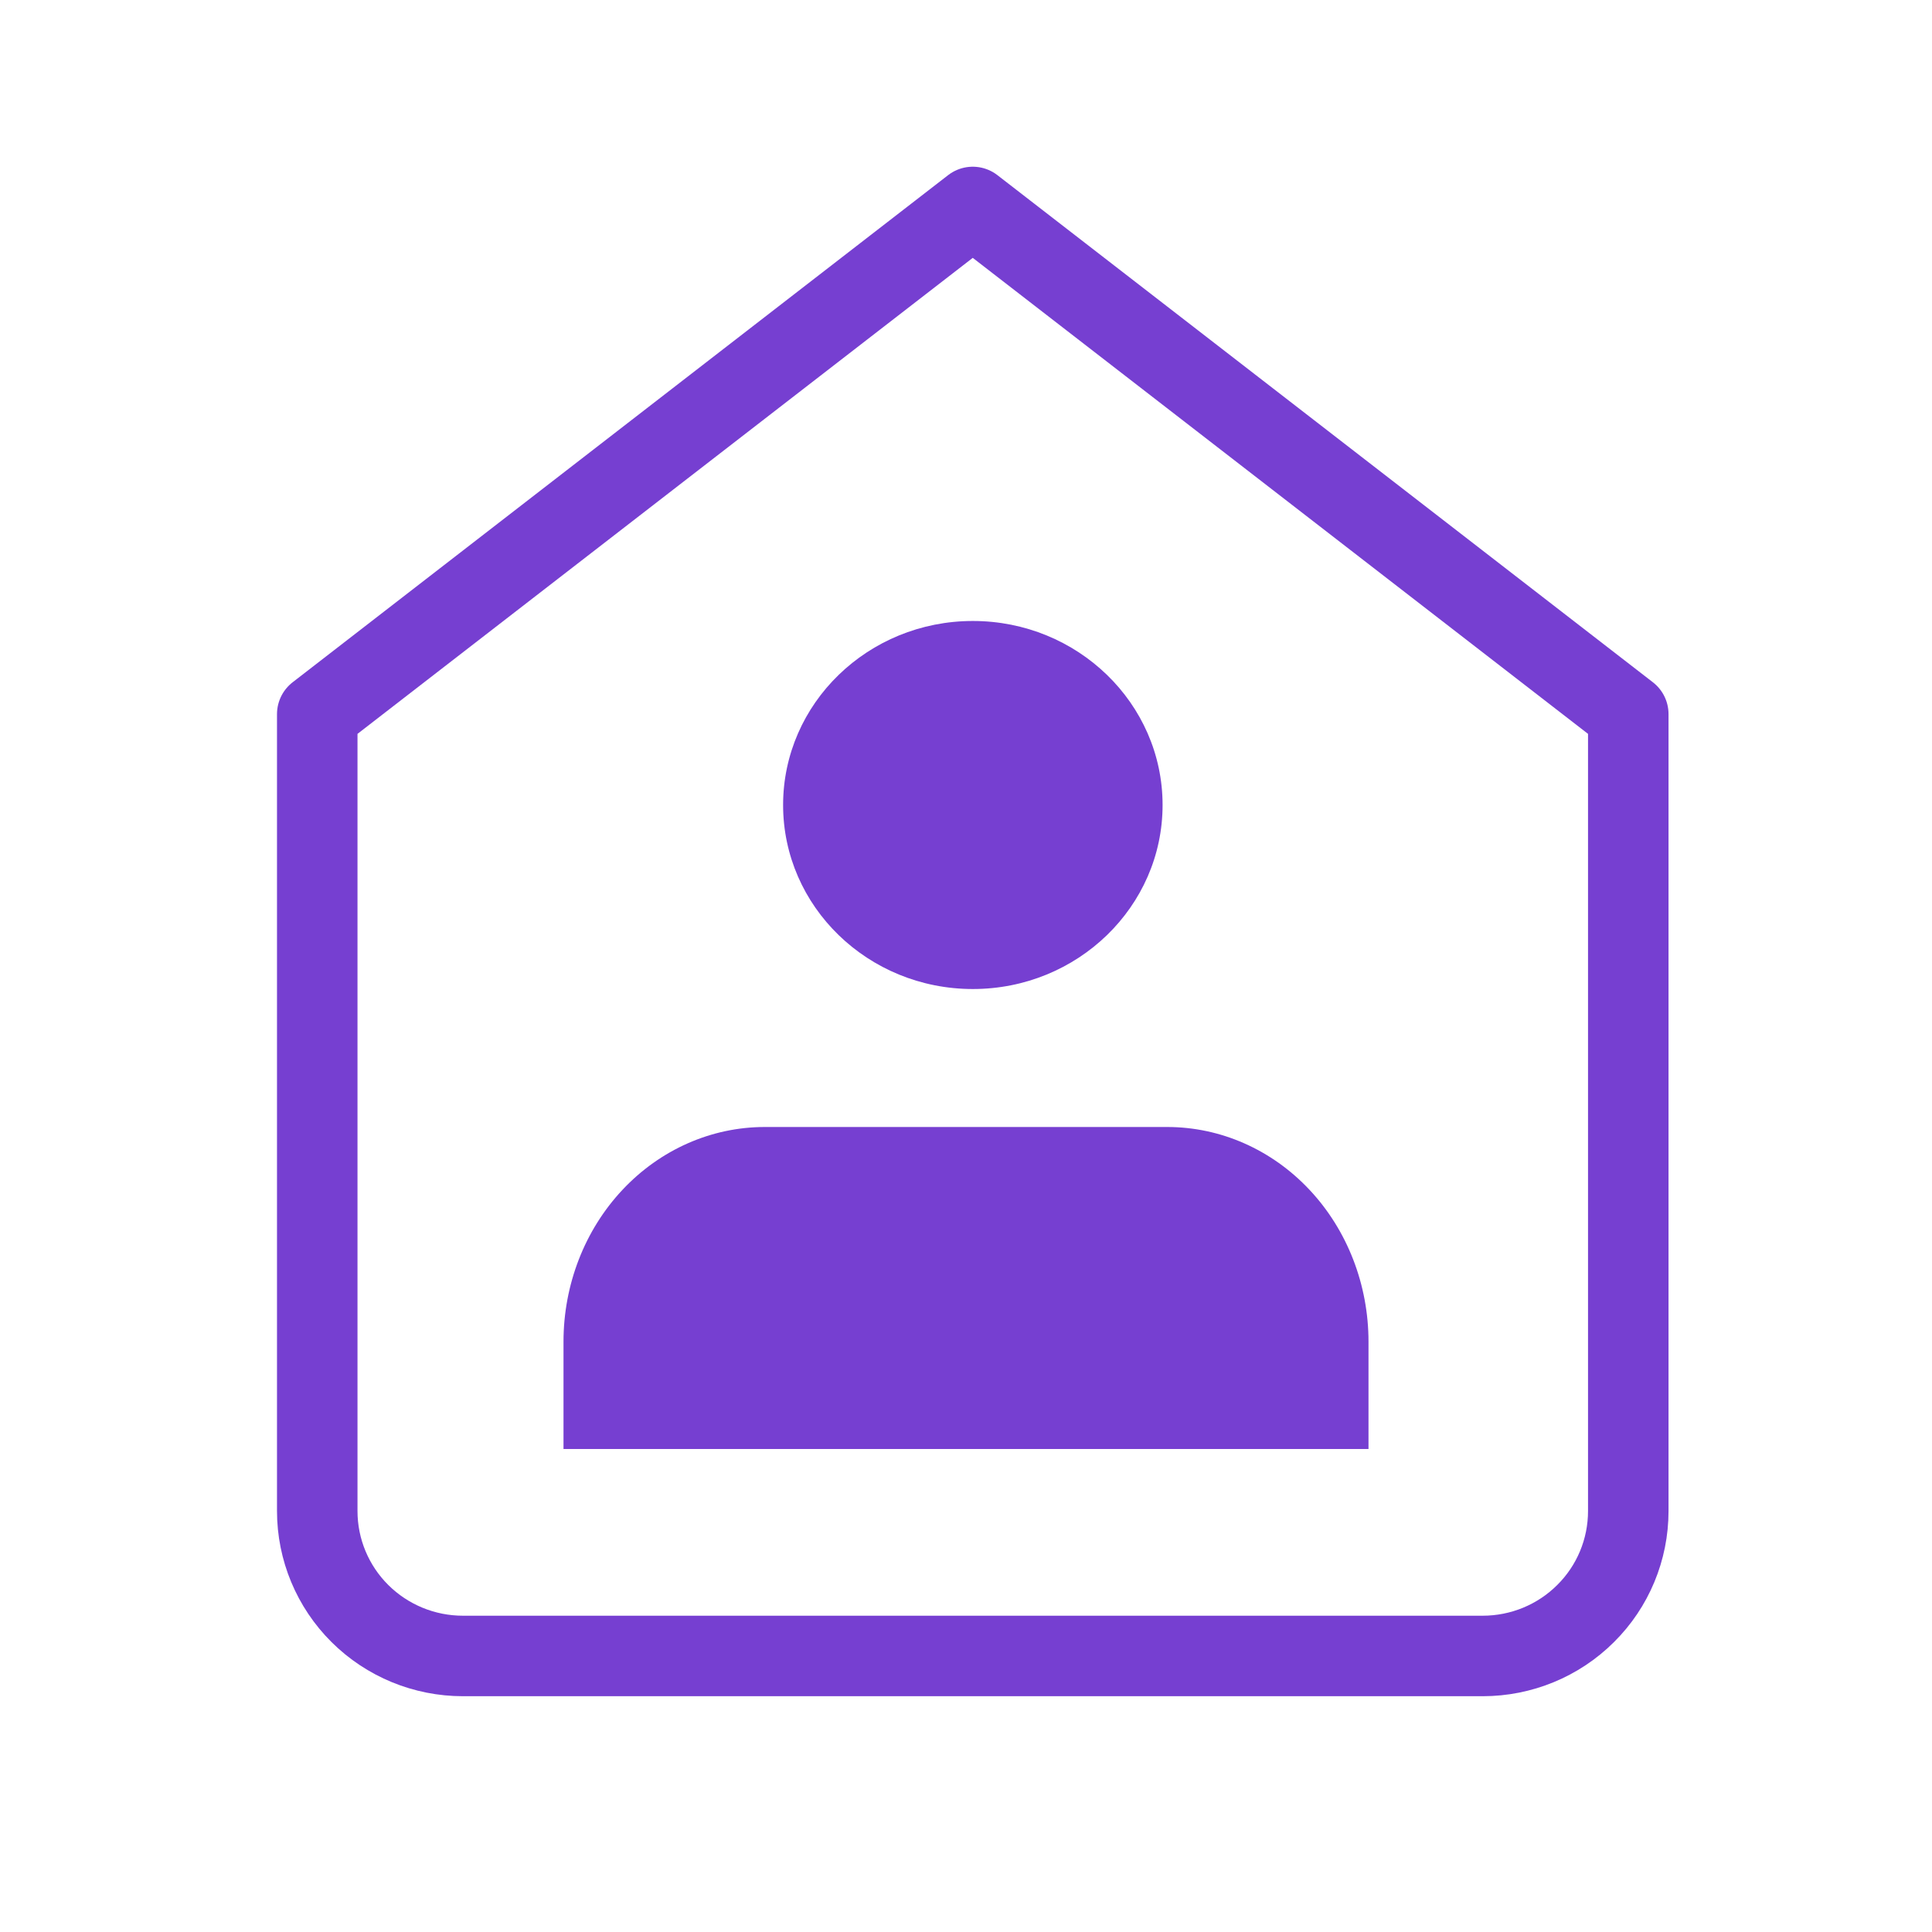 <svg width="24" height="24" viewBox="0 0 24 24" fill="none" xmlns="http://www.w3.org/2000/svg">
<path d="M3.941 8.871L12.084 2.571L20.227 8.871V18.771C20.227 19.249 20.037 19.707 19.697 20.044C19.358 20.382 18.898 20.571 18.418 20.571H5.751C5.271 20.571 4.811 20.382 4.471 20.044C4.132 19.707 3.941 19.249 3.941 18.771V8.871Z" stroke="#763FD1" stroke-linecap="round" stroke-linejoin="round"/>
<path d="M12.085 12.286C13.386 12.286 14.442 11.262 14.442 10C14.442 8.738 13.386 7.714 12.085 7.714C10.783 7.714 9.728 8.738 9.728 10C9.728 11.262 10.783 12.286 12.085 12.286Z" fill="#763FD1"/>
<path d="M17 18V16.667C17 15.959 16.737 15.281 16.268 14.781C15.799 14.281 15.163 14 14.5 14H9.5C8.837 14 8.201 14.281 7.732 14.781C7.263 15.281 7 15.959 7 16.667V18" fill="#763FD1"/>
</svg>

